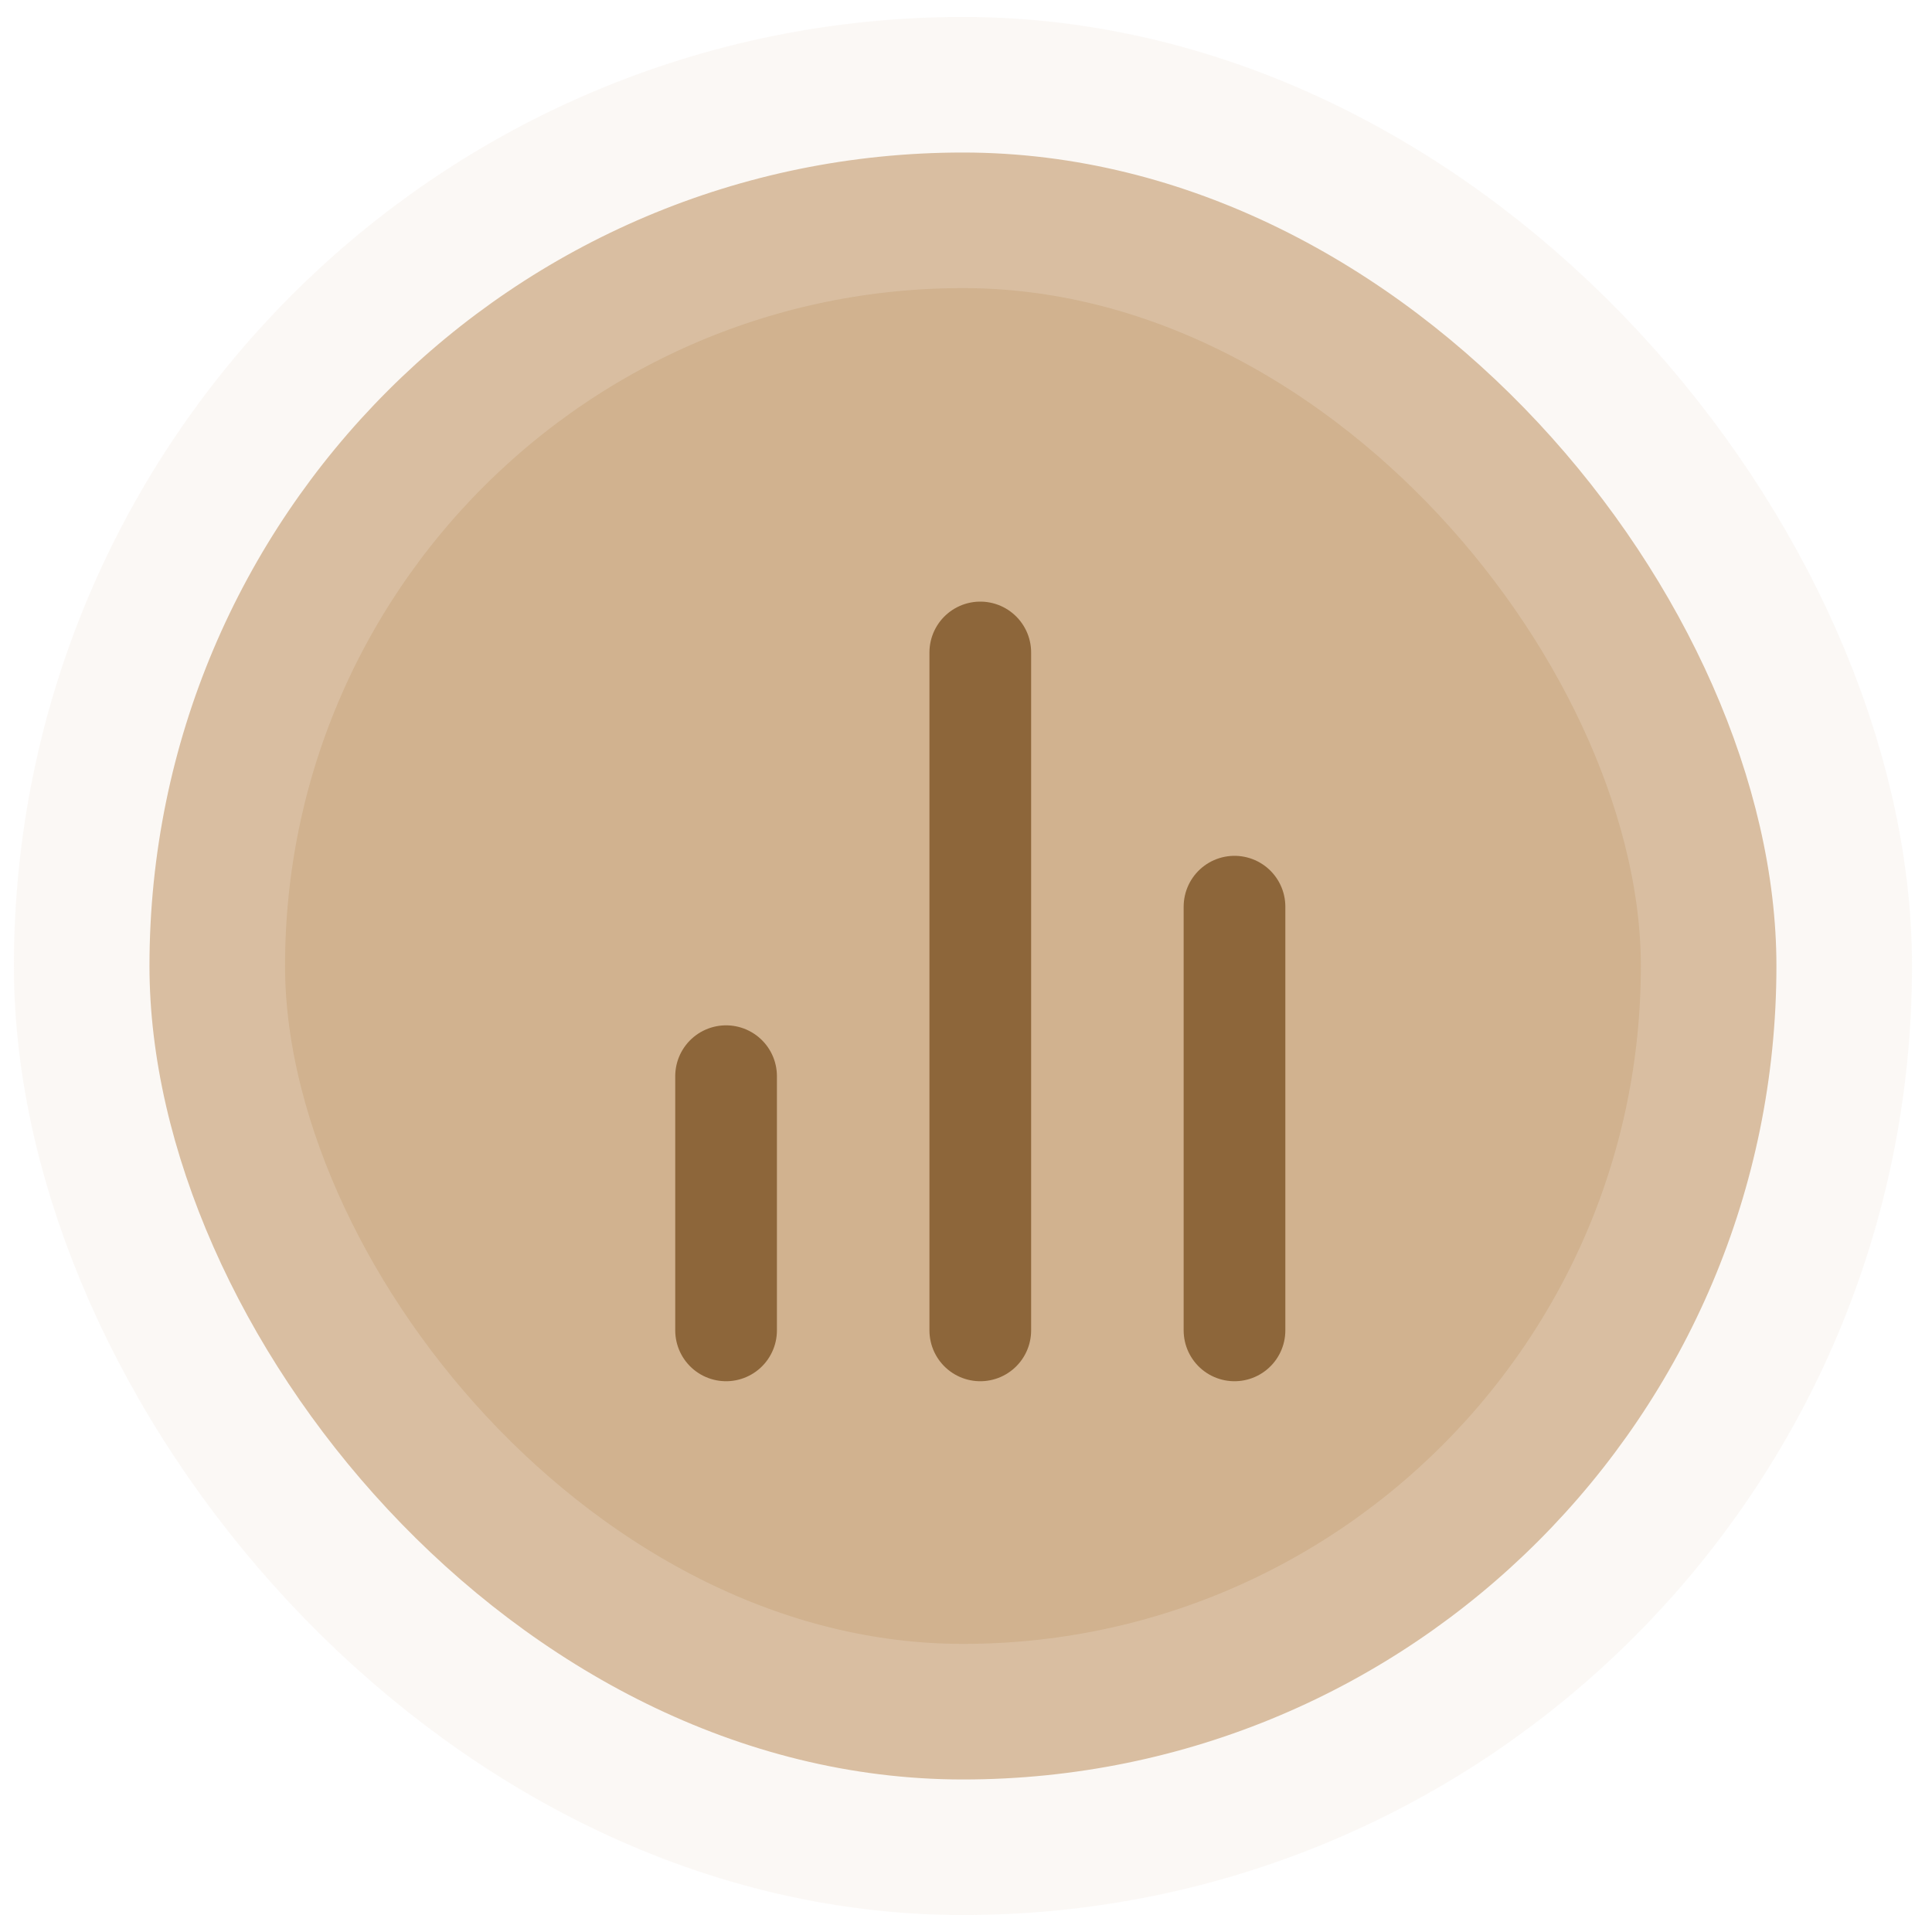 <svg width="38" height="38" viewBox="0 0 38 38" fill="none" xmlns="http://www.w3.org/2000/svg">
<rect x="2.94" y="3" width="32" height="32" rx="16" fill="#D1B28F"/>
<path d="M24.281 26.167V17.833M19.281 26.167V12.833M14.281 26.167V21.167" stroke="#8D663A" stroke-width="2" stroke-linecap="round" stroke-linejoin="round"/>
<rect x="2.94" y="3" width="32" height="32" rx="16" stroke="#F0E6DB" stroke-opacity="0.25" stroke-width="5.333"/>
</svg>
